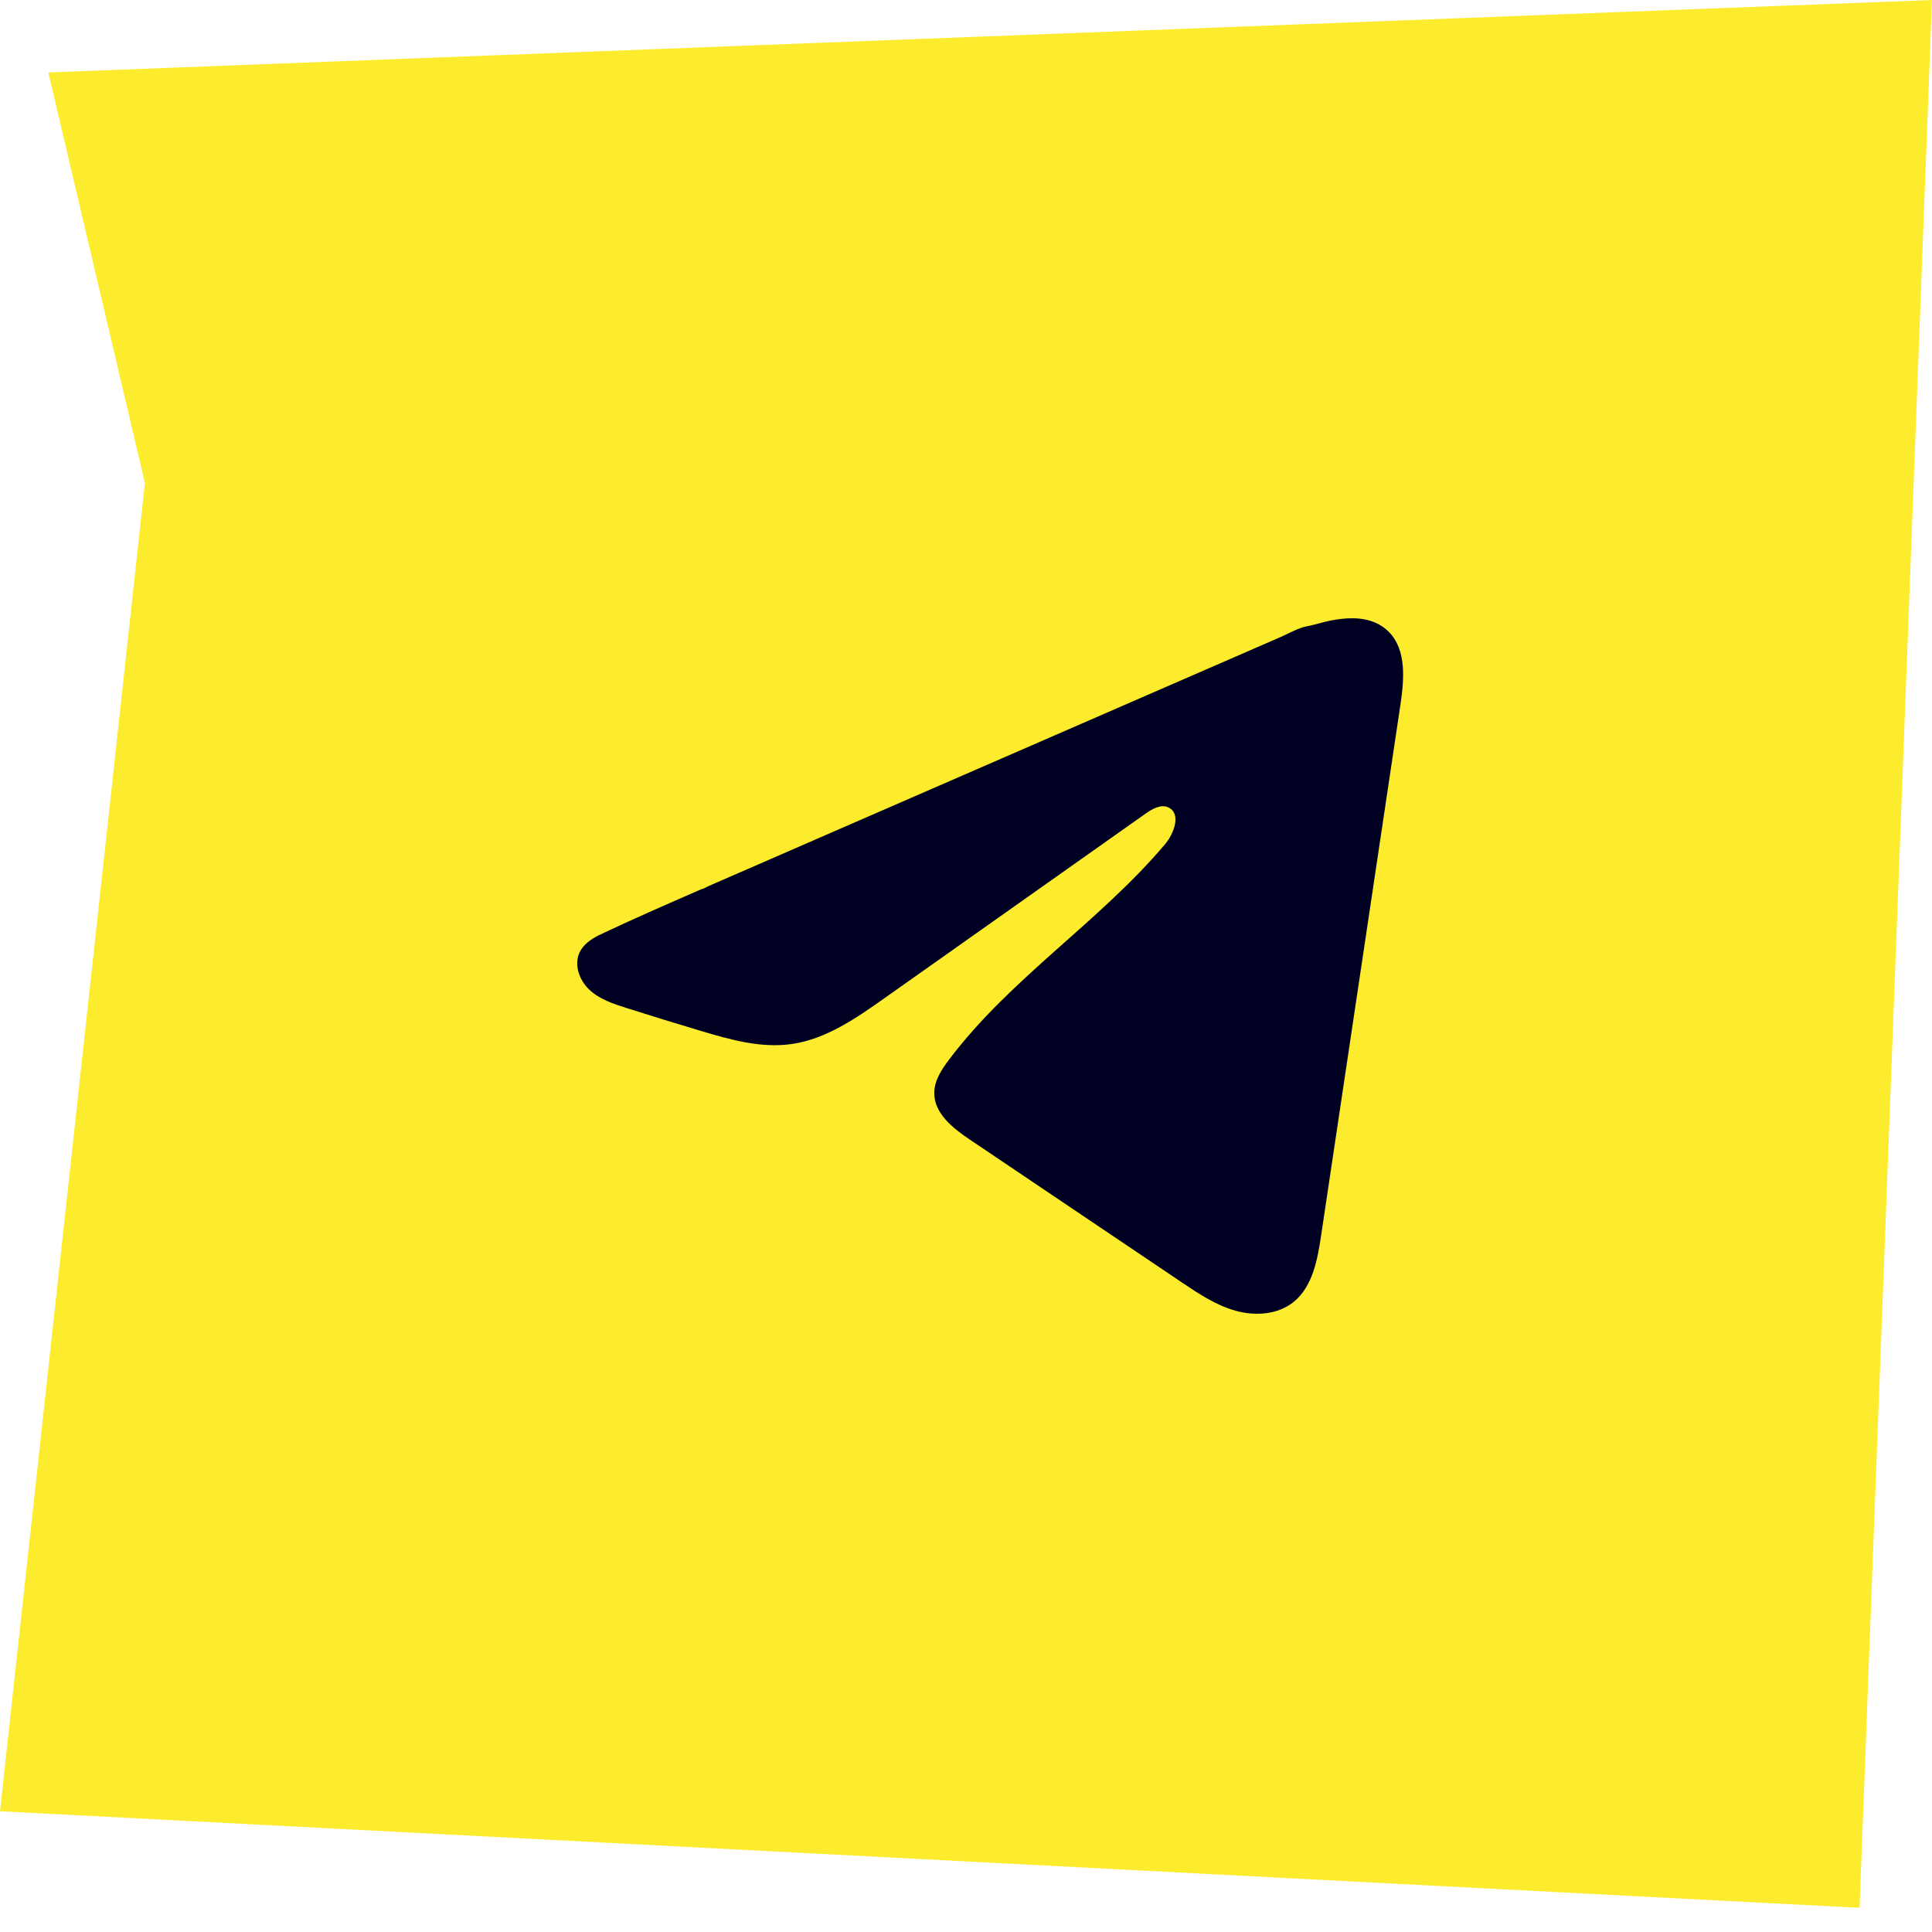 <svg width="40" height="40" viewBox="0 0 40 40" fill="none" xmlns="http://www.w3.org/2000/svg">
	<path d="M40 0L1 1.5L3 10L0 37.5L38.5 39.5L40 0Z" fill="#FDEC2D" />
	<path d="M12.399 19.364C12.438 19.344 12.478 19.325 12.516 19.307C13.182 18.994 13.856 18.7 14.53 18.406C14.566 18.406 14.627 18.363 14.661 18.349C14.713 18.326 14.765 18.304 14.817 18.281C14.917 18.237 15.018 18.194 15.117 18.15C15.317 18.064 15.516 17.977 15.716 17.89L16.915 17.367C17.714 17.02 18.515 16.671 19.314 16.323C20.113 15.976 20.913 15.627 21.712 15.279C22.511 14.932 23.311 14.583 24.11 14.235C24.91 13.888 25.71 13.539 26.509 13.191C26.687 13.114 26.879 12.998 27.069 12.964C27.23 12.935 27.386 12.879 27.547 12.848C27.852 12.789 28.189 12.765 28.481 12.894C28.582 12.939 28.676 13.002 28.753 13.081C29.124 13.454 29.072 14.068 28.994 14.593C28.447 18.255 27.9 21.919 27.352 25.581C27.278 26.084 27.175 26.635 26.786 26.953C26.456 27.221 25.987 27.251 25.579 27.137C25.172 27.023 24.812 26.782 24.46 26.545C22.998 25.56 21.535 24.575 20.073 23.59C19.726 23.356 19.339 23.05 19.343 22.626C19.345 22.37 19.495 22.142 19.648 21.94C20.919 20.253 22.752 19.095 24.115 17.486C24.308 17.259 24.459 16.85 24.195 16.719C24.038 16.641 23.857 16.747 23.714 16.848C21.911 18.121 20.11 19.396 18.307 20.67C17.719 21.085 17.103 21.513 16.394 21.615C15.76 21.707 15.122 21.527 14.508 21.343C13.994 21.189 13.48 21.032 12.969 20.869C12.697 20.783 12.416 20.69 12.206 20.495C11.996 20.3 11.875 19.973 12.002 19.713C12.081 19.55 12.235 19.447 12.397 19.363L12.399 19.364Z" fill="#000122" />
</svg>
